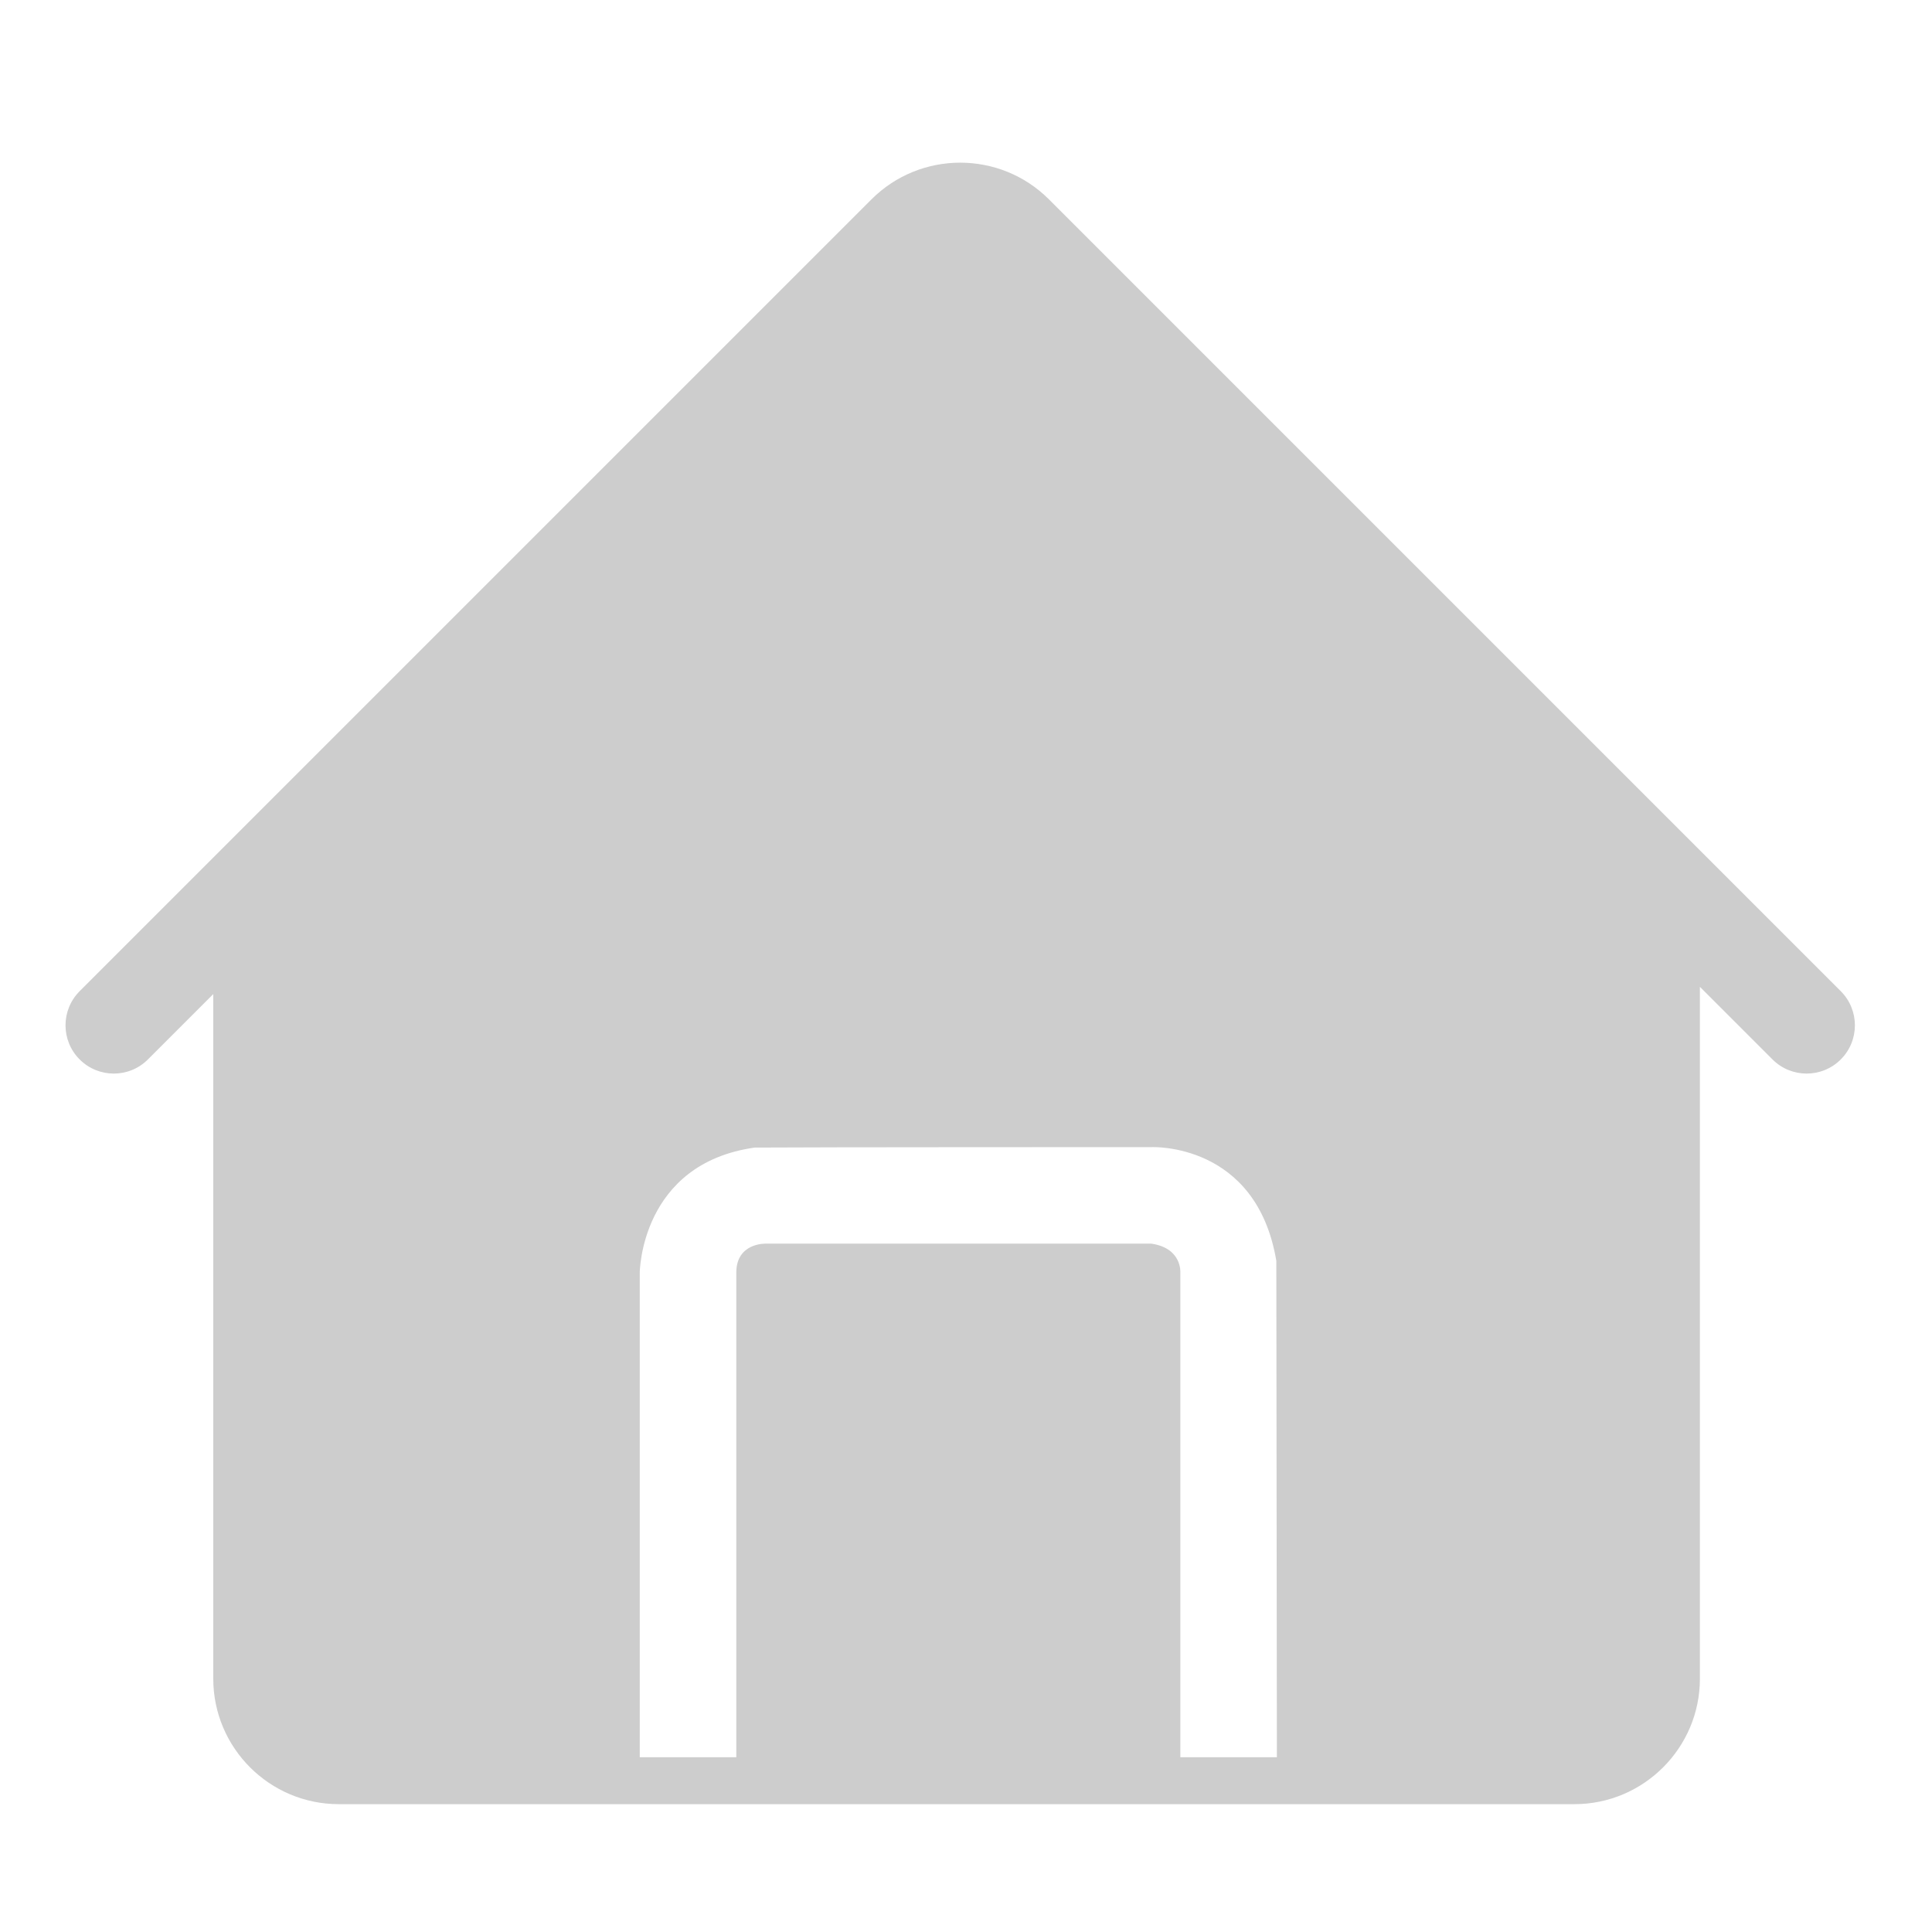 <?xml version="1.0" standalone="no"?><!DOCTYPE svg PUBLIC "-//W3C//DTD SVG 1.1//EN" "http://www.w3.org/Graphics/SVG/1.1/DTD/svg11.dtd"><svg class="icon" style="" viewBox="0 0 1024 1024" version="1.1" xmlns="http://www.w3.org/2000/svg" p-id="1093" xmlns:xlink="http://www.w3.org/1999/xlink" width="40" height="40"><defs><style type="text/css"><![CDATA[

]]></style></defs><path d="M975.645 525.348 555.964 105.667c-25.934-25.934-68.132-25.935-94.065 0L42.218 525.348c-9.991 9.991-9.991 26.189 0 36.18 9.991 9.991 26.189 9.991 36.179 0l34.64-34.641 0 362.843c0 36.677 29.839 66.516 66.515 66.516l654.916 0c36.677 0 66.516-29.839 66.516-66.516L900.984 523.045l38.481 38.482c4.996 4.996 11.542 7.492 18.09 7.492 6.549 0 13.095-2.496 18.09-7.492C985.635 551.536 985.635 535.339 975.645 525.348zM625.613 931.367l0-256.85c0 0 0.989-12.972-15.351-15.351L405.602 659.166c0 0-15.35-0.42-15.35 15.351l0 256.85-51.166 0.001L339.086 674.518c0 0 0.337-57.729 60.922-66.277 26.915-0.237 210.254-0.237 210.254-0.237s55.661-2.715 66.22 60.28l0.295 263.085L625.613 931.367z" p-id="1094" fill="#cdcdcd"></path></svg>